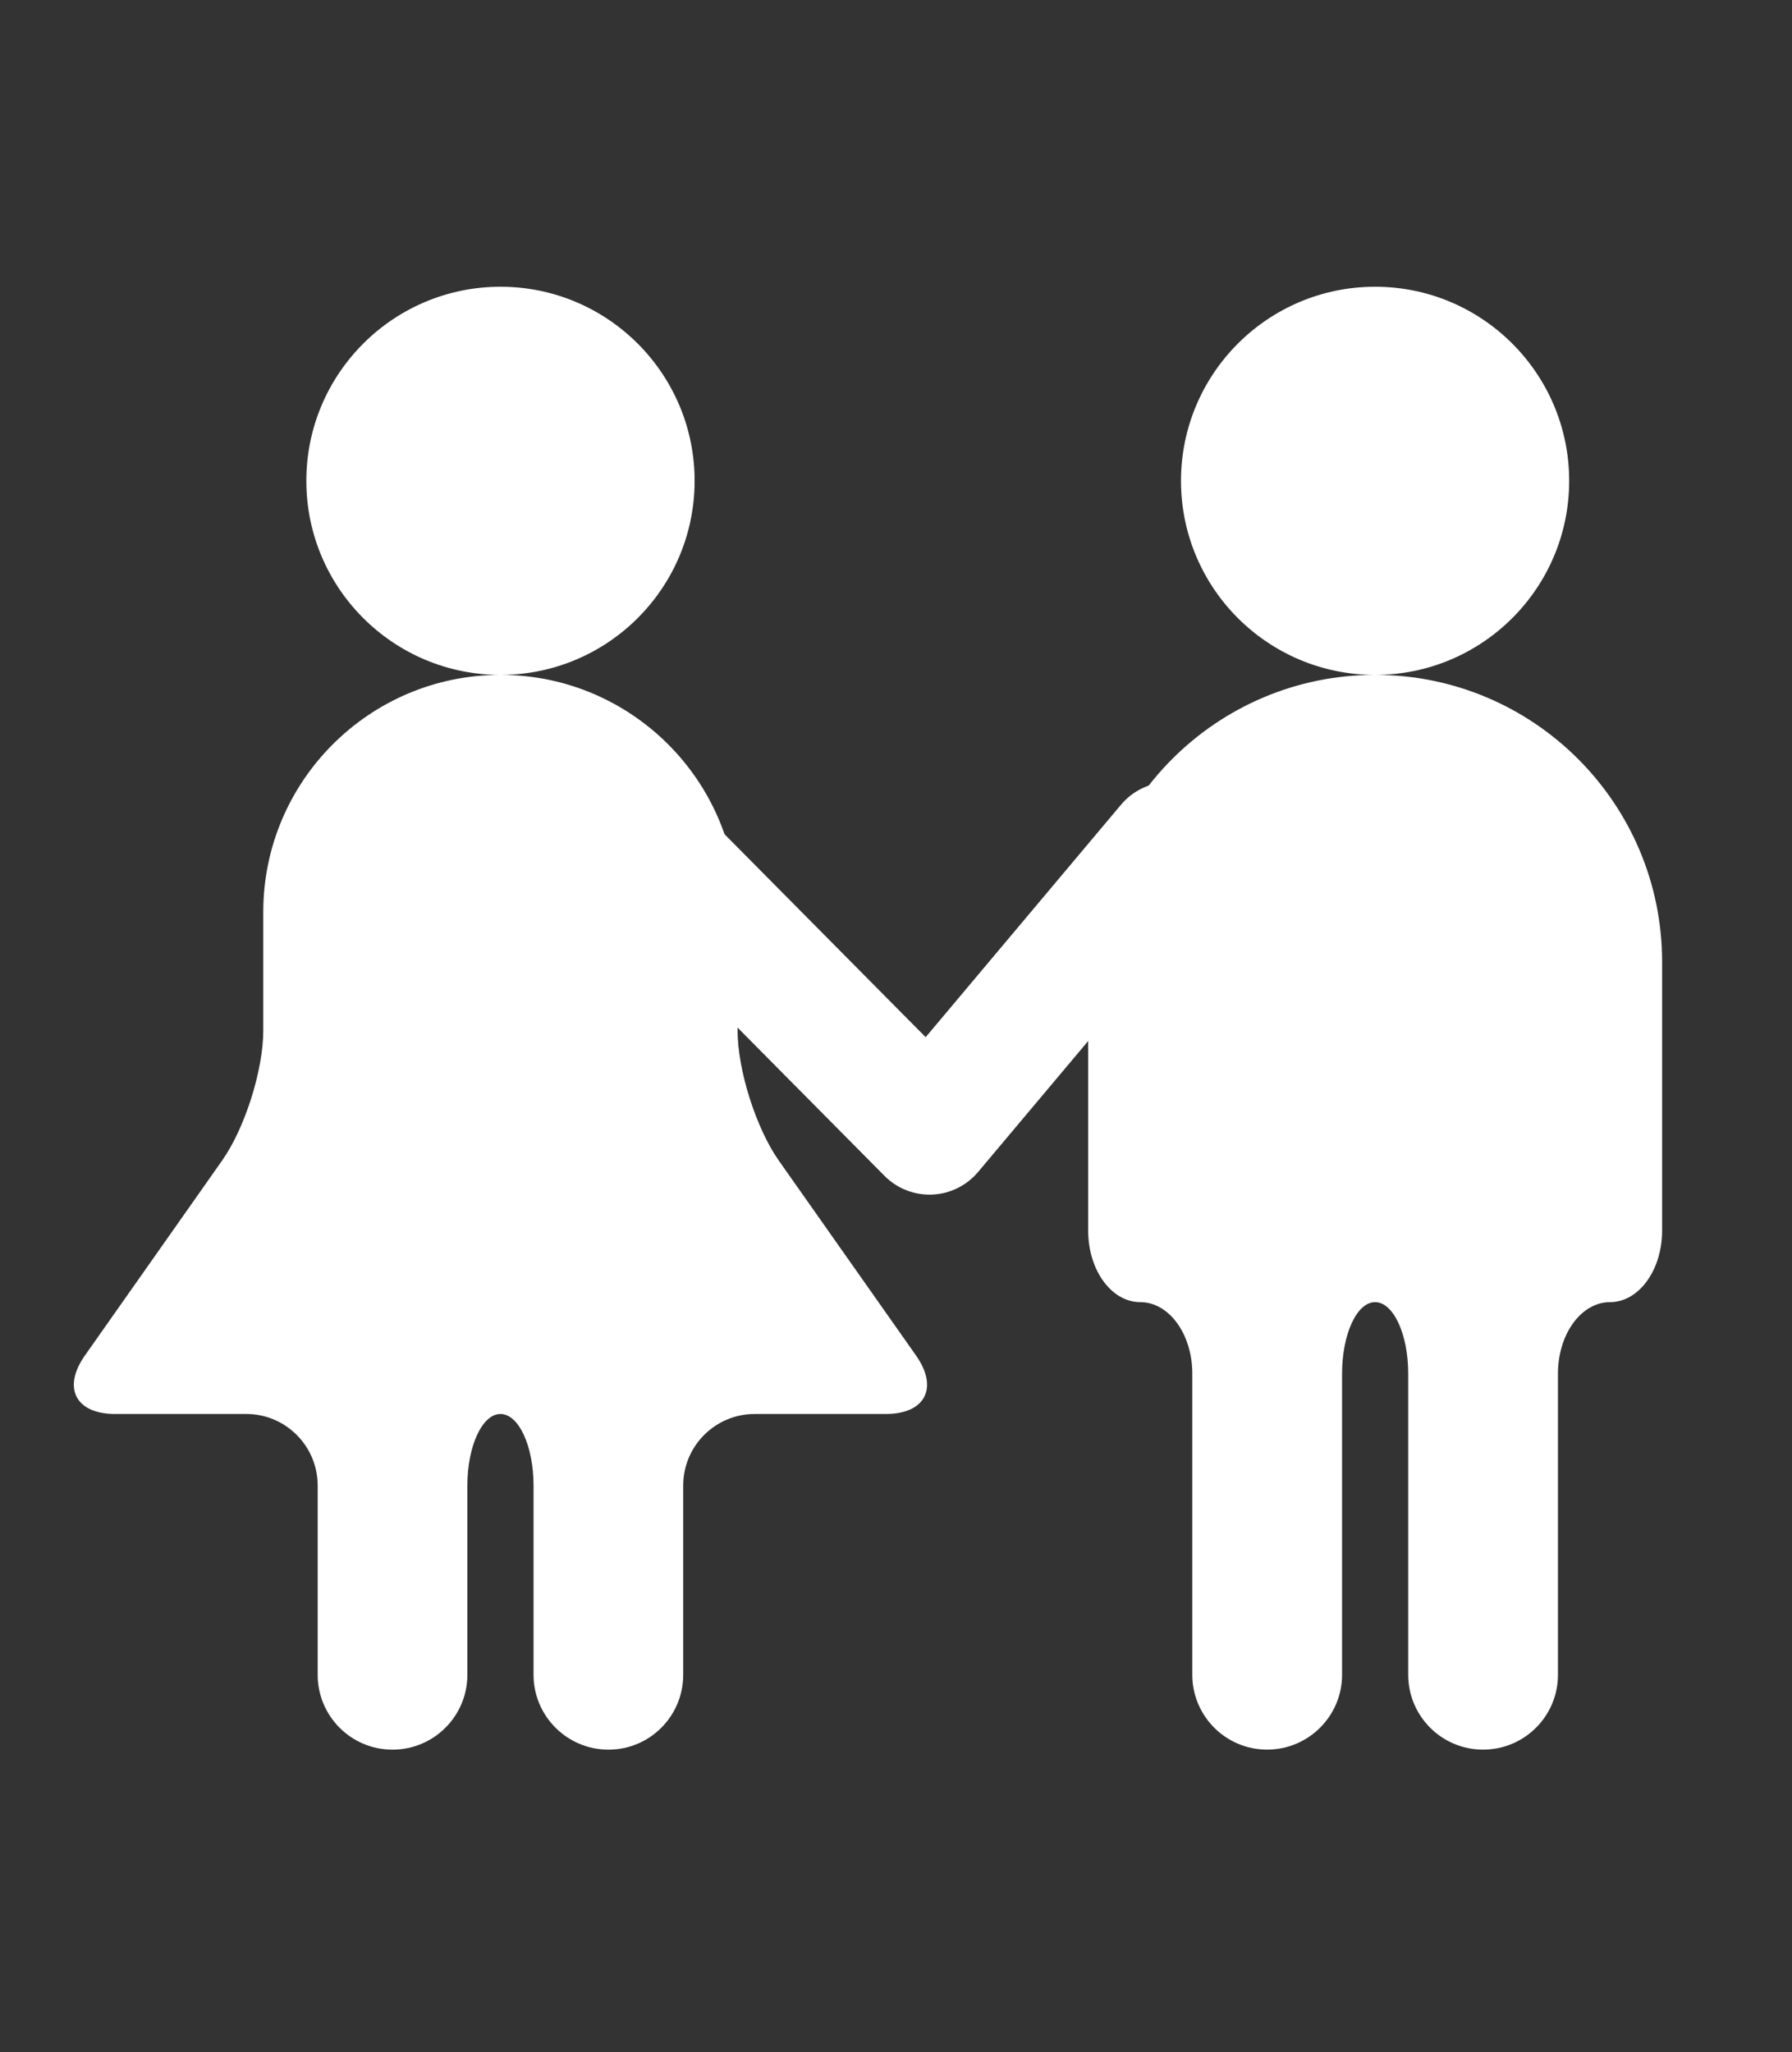 <?xml version="1.0" encoding="utf-8"?>
<!-- Generator: Adobe Illustrator 17.0.0, SVG Export Plug-In . SVG Version: 6.00 Build 0)  -->
<!DOCTYPE svg PUBLIC "-//W3C//DTD SVG 1.0//EN" "http://www.w3.org/TR/2001/REC-SVG-20010904/DTD/svg10.dtd">
<svg version="1.0" id="Layer_1" xmlns="http://www.w3.org/2000/svg" xmlns:xlink="http://www.w3.org/1999/xlink" x="0px" y="0px"
	 width="78px" height="89.333px" viewBox="0 0 78 89.333" enable-background="new 0 0 78 89.333" xml:space="preserve">
<rect x="0" y="0" width="78" height="89.333" fill="#333333" stroke="none"/>
<g id="XMLID_418_">
	<path id="XMLID_423_" fill="#FFFFFF" d="M30.234,20.931c0-4.662-3.785-8.449-8.45-8.449c-4.664,0-8.45,3.787-8.45,8.449
		c0,4.667,3.786,8.448,8.45,8.448C26.449,29.378,30.234,25.598,30.234,20.931z M32.105,44.865v-5.163
		c0-5.7-4.619-10.324-10.322-10.324c-5.699,0-10.324,4.624-10.324,10.324v5.163c0,1.715-0.798,4.245-1.789,5.651l-5.978,8.495
		c-0.987,1.403-0.399,2.541,1.32,2.541h5.705c1.717,0,3.11,1.395,3.11,3.114v8.238c0,1.801,1.457,3.26,3.256,3.26
		c1.8,0,3.26-1.458,3.26-3.26v-8.238c0-1.719,0.647-3.114,1.44-3.114c0.796,0,1.44,1.395,1.44,3.114v8.238
		c0,1.801,1.464,3.26,3.261,3.26c1.8,0,3.254-1.458,3.254-3.26v-8.238c0-1.719,1.394-3.114,3.112-3.114h5.707
		c1.715,0,2.303-1.138,1.318-2.541l-5.98-8.495C32.909,49.11,32.105,46.581,32.105,44.865z"/>
	<path id="XMLID_420_" fill="#FFFFFF" d="M68.301,20.931c0-4.662-3.783-8.449-8.448-8.449s-8.448,3.787-8.448,8.449
		c0,4.667,3.783,8.448,8.448,8.448S68.301,25.598,68.301,20.931z M47.365,41.868v11.706c0,1.715,1.01,3.109,2.265,3.109
		c1.253,0,2.267,1.391,2.267,3.112v13.108c0,1.801,1.46,3.26,3.256,3.26c1.798,0,3.263-1.458,3.263-3.26V59.795
		c0-1.721,0.644-3.112,1.437-3.112c0.795,0,1.442,1.391,1.442,3.112v13.108c0,1.801,1.458,3.26,3.258,3.26
		c1.8,0,3.26-1.458,3.26-3.26V59.795c0-1.721,1.012-3.112,2.269-3.112c1.249,0,2.264-1.393,2.264-3.109V41.868
		c0-6.893-5.591-12.49-12.492-12.49C52.958,29.378,47.365,34.975,47.365,41.868z"/>
	<path id="XMLID_419_" fill="#FFFFFF" d="M40.459,52.003c-0.735,0-1.442-0.293-1.961-0.818L24.771,37.333
		c-1.074-1.083-1.066-2.832,0.018-3.905c1.083-1.074,2.831-1.066,3.905,0.018l11.597,11.703l8.503-10.119
		c0.981-1.167,2.722-1.319,3.891-0.337c1.168,0.981,1.318,2.723,0.337,3.891l-10.45,12.435c-0.5,0.594-1.226,0.951-2.001,0.982
		C40.535,52.002,40.497,52.003,40.459,52.003z"/>
</g>
</svg>
